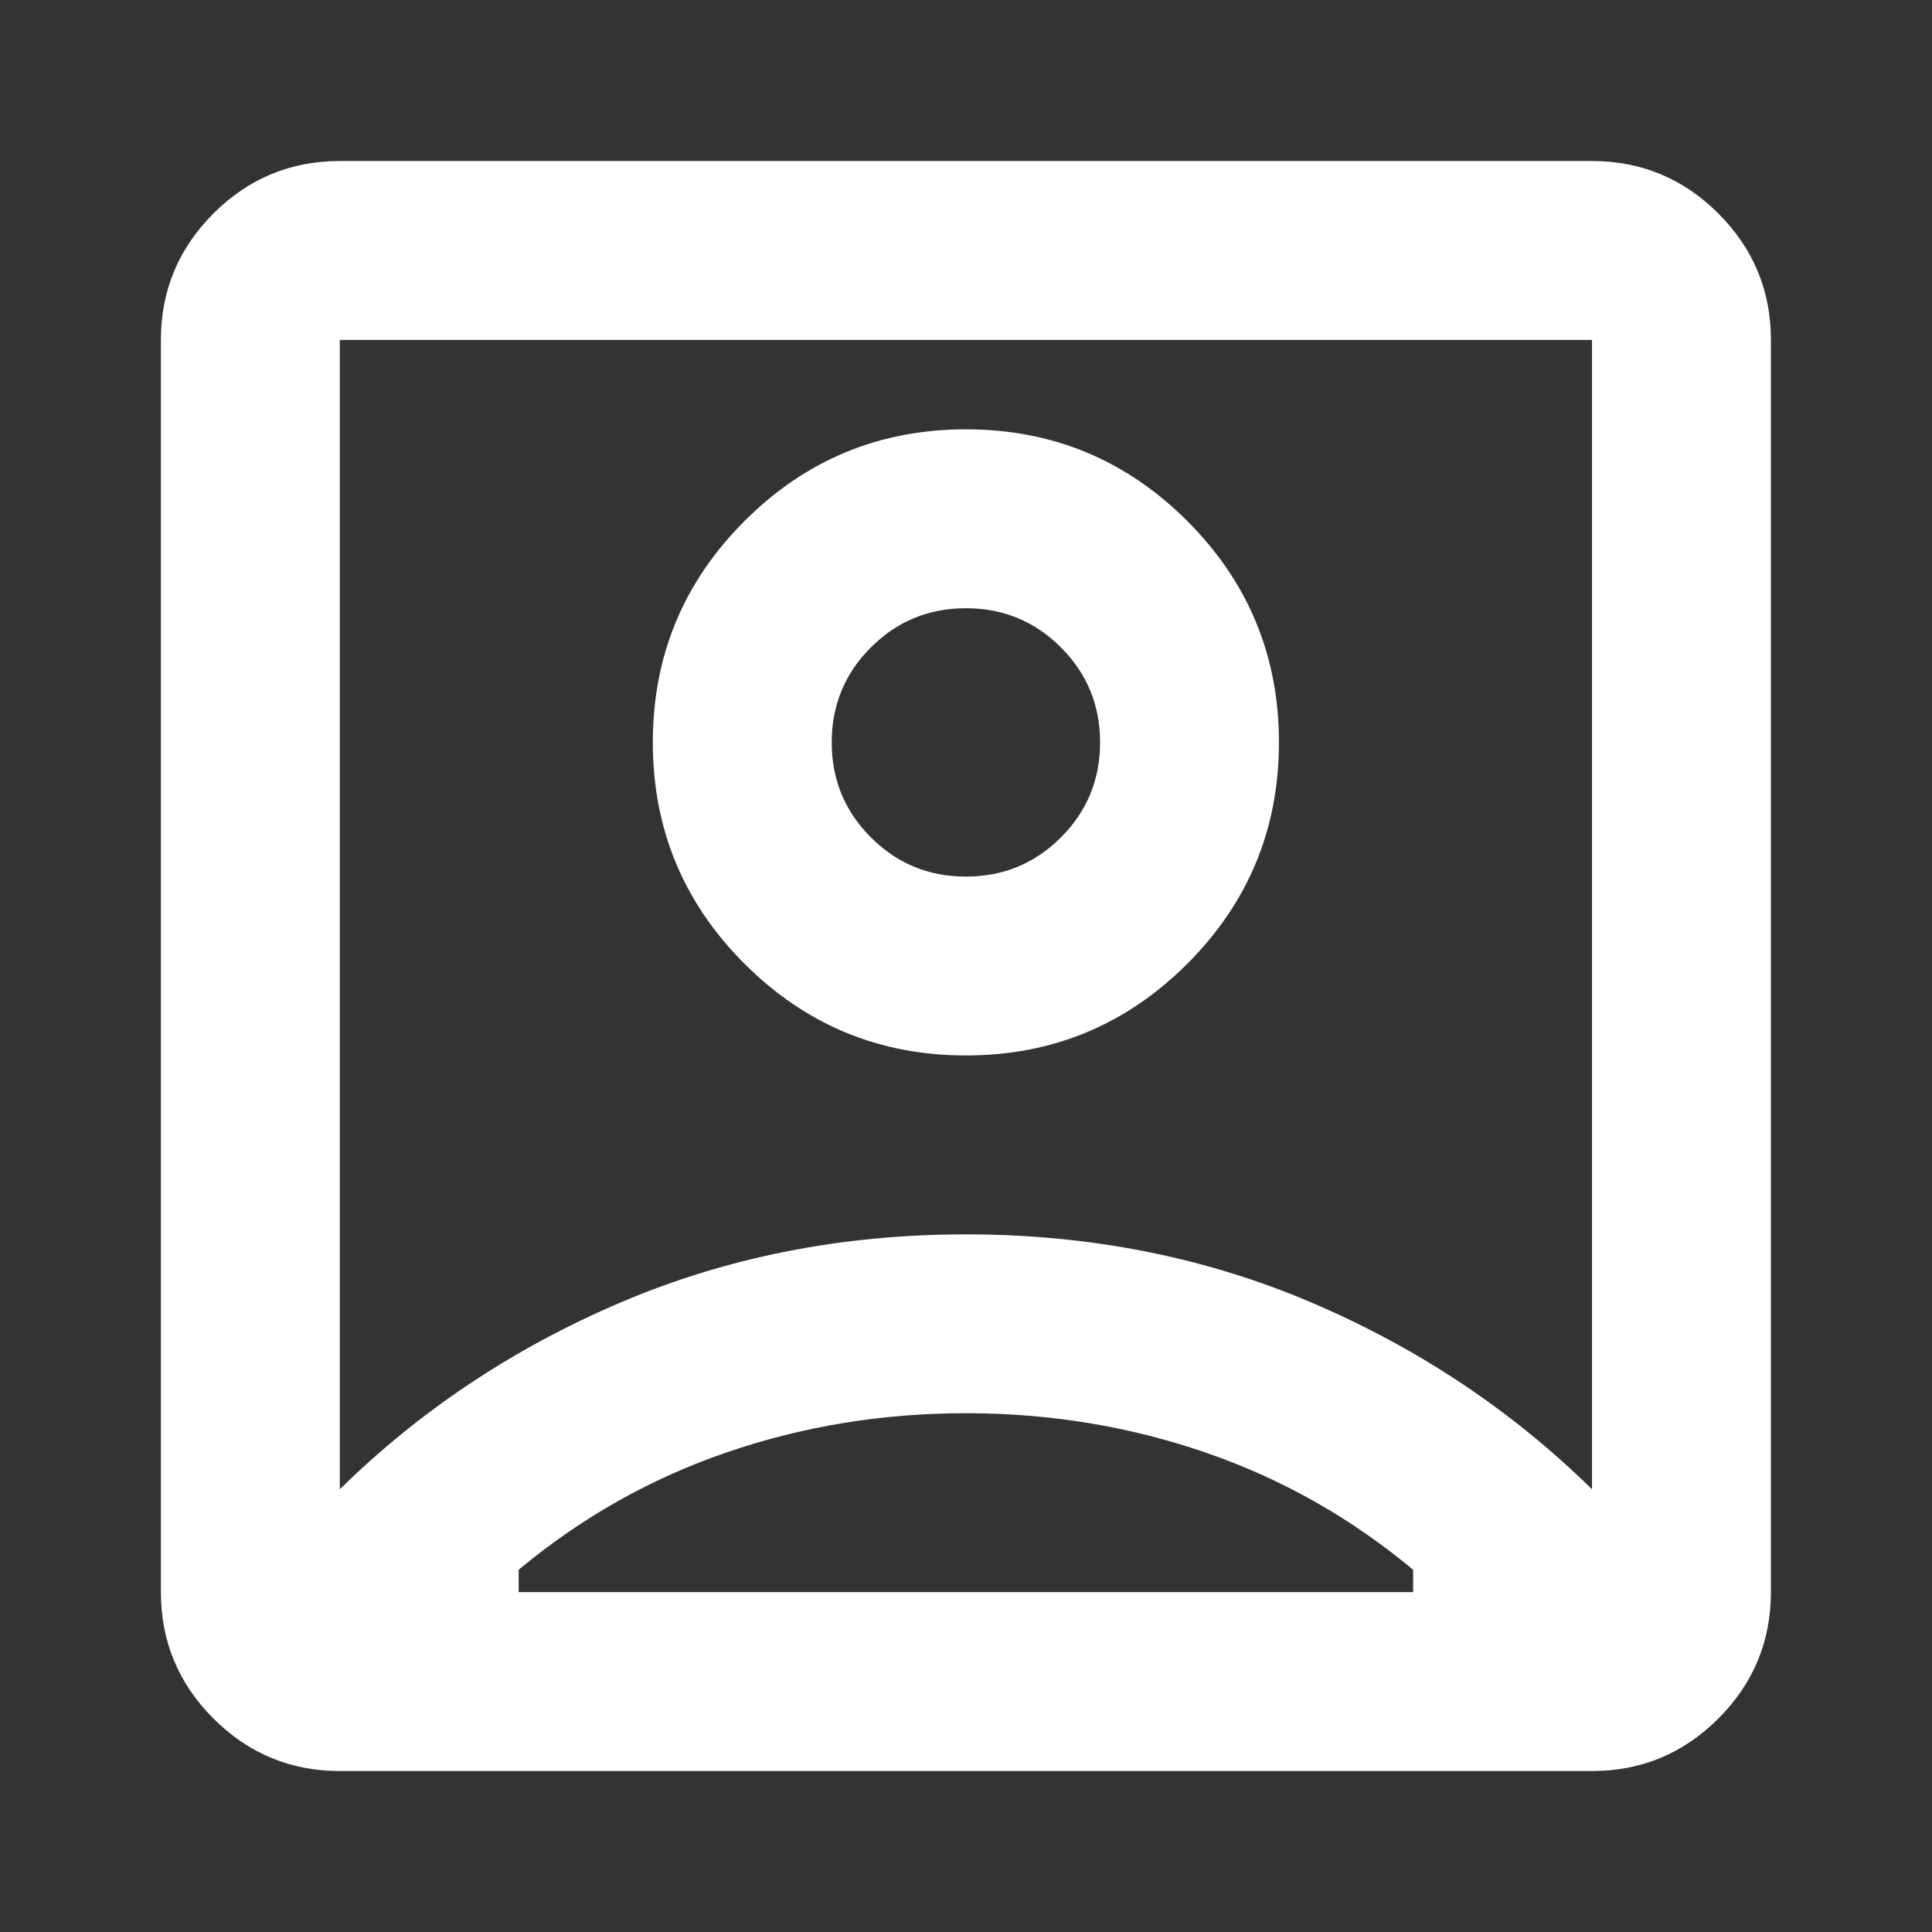 <svg width="50" height="50" viewBox="0 0 50 50" fill="none" xmlns="http://www.w3.org/2000/svg">
<rect x="0" y="0" width="50" height="50" fill="#333333" stroke="none"/>
<path d="M8.794 38.542C10.877 36.497 13.298 34.886 16.058 33.709C18.815 32.533 21.795 31.945 24.997 31.945C28.2 31.945 31.18 32.533 33.94 33.709C36.697 34.886 39.118 36.497 41.201 38.542V8.797H8.794V38.542ZM24.997 27.315C27.235 27.315 29.145 26.524 30.727 24.942C32.308 23.361 33.099 21.451 33.099 19.213C33.099 16.976 32.308 15.066 30.727 13.484C29.145 11.902 27.235 11.111 24.997 11.111C22.76 11.111 20.85 11.902 19.268 13.484C17.686 15.066 16.895 16.976 16.895 19.213C16.895 21.451 17.686 23.361 19.268 24.942C20.85 26.524 22.76 27.315 24.997 27.315ZM8.794 45.834C7.521 45.834 6.43 45.381 5.523 44.475C4.617 43.568 4.164 42.477 4.164 41.204V8.797C4.164 7.523 4.617 6.433 5.523 5.526C6.43 4.62 7.521 4.167 8.794 4.167H41.201C42.474 4.167 43.565 4.62 44.472 5.526C45.378 6.433 45.831 7.523 45.831 8.797V41.204C45.831 42.477 45.378 43.568 44.472 44.475C43.565 45.381 42.474 45.834 41.201 45.834H8.794ZM13.423 41.204H36.572V40.625C34.951 39.275 33.157 38.263 31.189 37.588C29.222 36.912 27.158 36.574 24.997 36.574C22.837 36.574 20.773 36.912 18.805 37.588C16.838 38.263 15.044 39.275 13.423 40.625V41.204ZM24.997 22.686C24.033 22.686 23.213 22.348 22.539 21.672C21.863 20.997 21.525 20.178 21.525 19.213C21.525 18.249 21.863 17.429 22.539 16.755C23.213 16.079 24.033 15.741 24.997 15.741C25.962 15.741 26.781 16.079 27.456 16.755C28.132 17.429 28.47 18.249 28.47 19.213C28.47 20.178 28.132 20.997 27.456 21.672C26.781 22.348 25.962 22.686 24.997 22.686Z" fill="white"/>
</svg>
